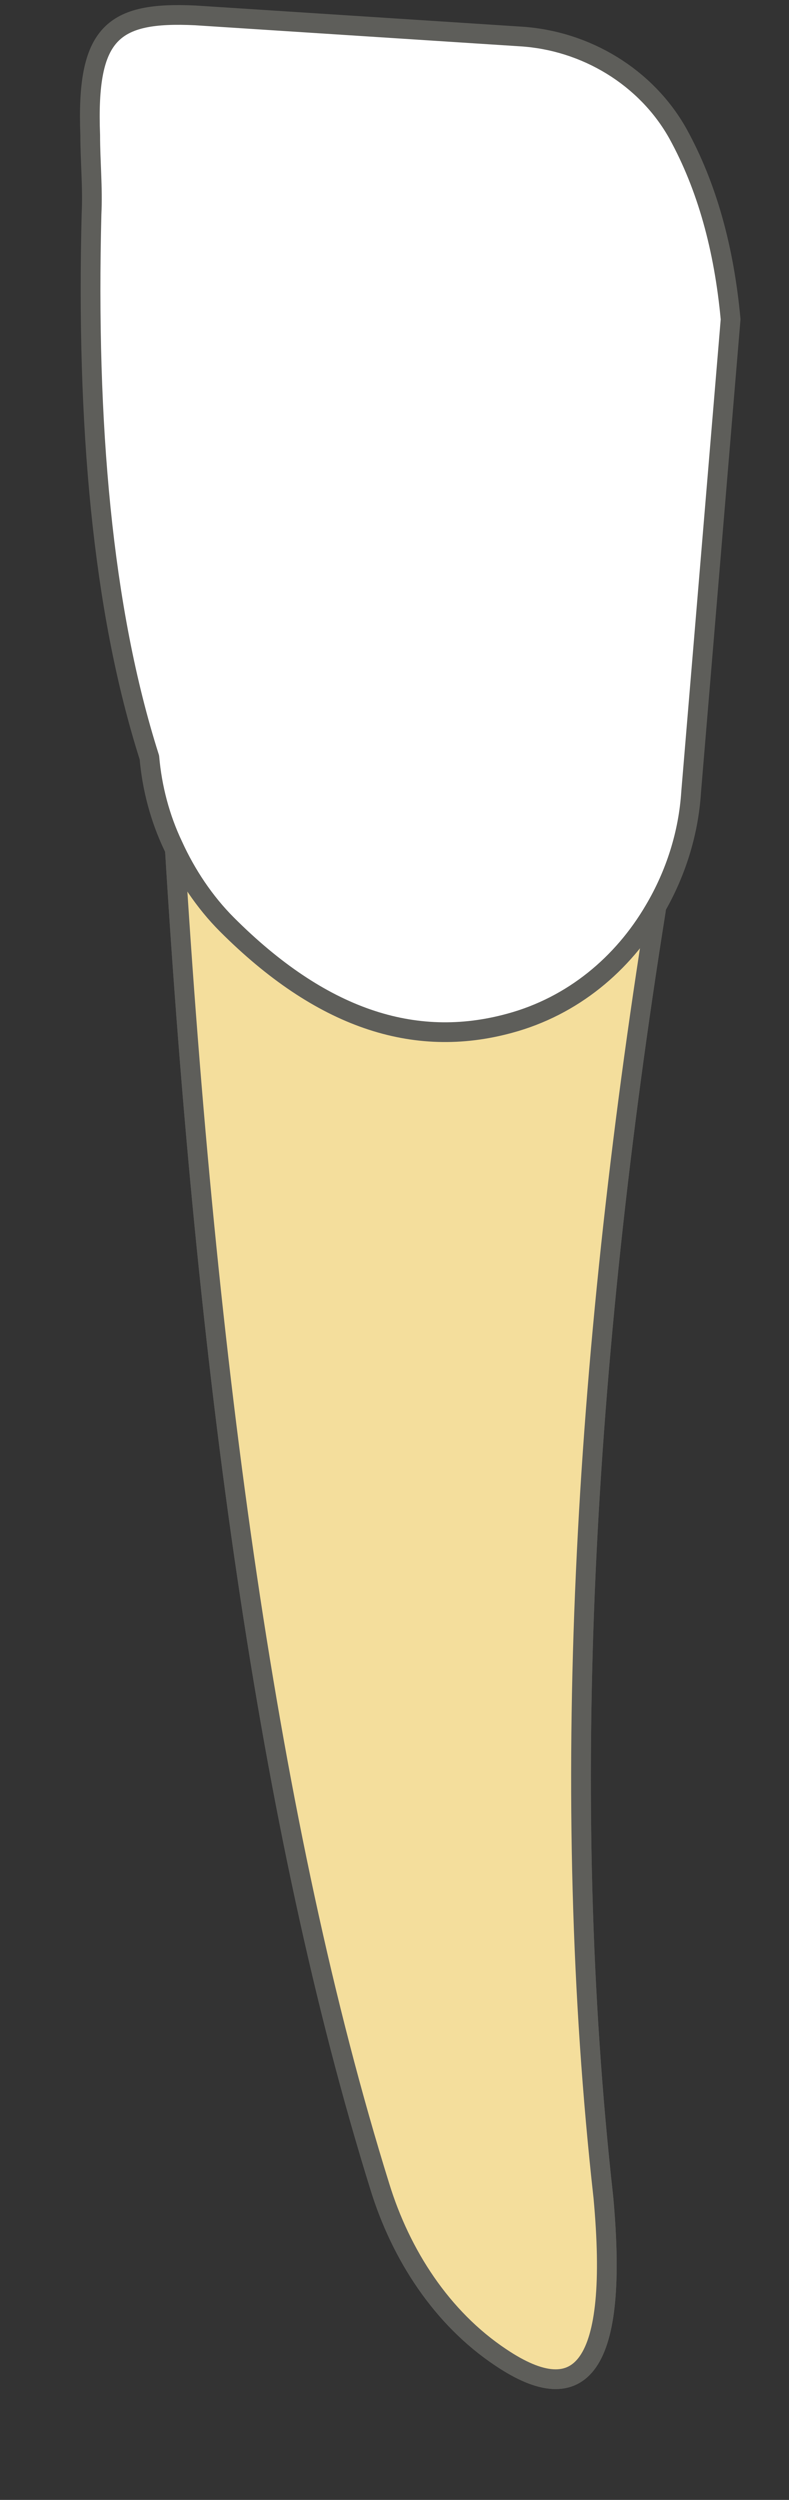 <svg width="6" height="19" viewBox="0 0 6 19" fill="none" xmlns="http://www.w3.org/2000/svg">
<rect x="0" y="0" width="6" height="19" fill="#333333" stroke="none"/>
<path d="M4.988 6.427V6.917C4.438 10.367 4.248 13.647 4.588 16.697C4.708 17.997 4.418 18.327 3.808 17.917C3.358 17.617 3.048 17.137 2.888 16.617C2.038 13.887 1.568 10.387 1.328 6.427H4.988Z" fill="#F4DE9C" stroke="#5E5E5A" stroke-width="0.15" stroke-linecap="round" stroke-linejoin="round"/>
<path d="M4.988 6.427V6.917C4.438 10.367 4.248 13.647 4.588 16.697C4.708 17.997 4.418 18.327 3.808 17.917C3.358 17.617 3.048 17.137 2.888 16.617C2.038 13.887 1.568 10.387 1.328 6.427H4.988Z" fill="#F4DE9C"/>
<path d="M4.988 6.427V6.917C4.438 10.367 4.248 13.647 4.588 16.697C4.708 17.997 4.418 18.327 3.808 17.917C3.358 17.617 3.048 17.137 2.888 16.617C2.038 13.887 1.568 10.387 1.328 6.427H4.988Z" stroke="#5E5E5A" stroke-width="0.15" stroke-linecap="round" stroke-linejoin="round"/>
<path d="M1.316 6.427C1.416 6.647 1.556 6.857 1.726 7.027C2.436 7.737 3.146 7.977 3.876 7.777C4.356 7.647 4.736 7.327 4.976 6.917C5.136 6.647 5.236 6.337 5.256 6.017L5.556 2.427C5.506 1.887 5.376 1.417 5.156 1.017C4.916 0.587 4.456 0.307 3.956 0.277L1.486 0.117C0.856 0.087 0.656 0.247 0.686 1.027C0.686 1.227 0.706 1.427 0.696 1.627C0.656 3.217 0.776 4.627 1.136 5.757C1.156 5.987 1.216 6.217 1.316 6.427Z" fill="white" stroke="#5E5E5A" stroke-width="0.15" stroke-linecap="round" stroke-linejoin="round"/>
</svg>
